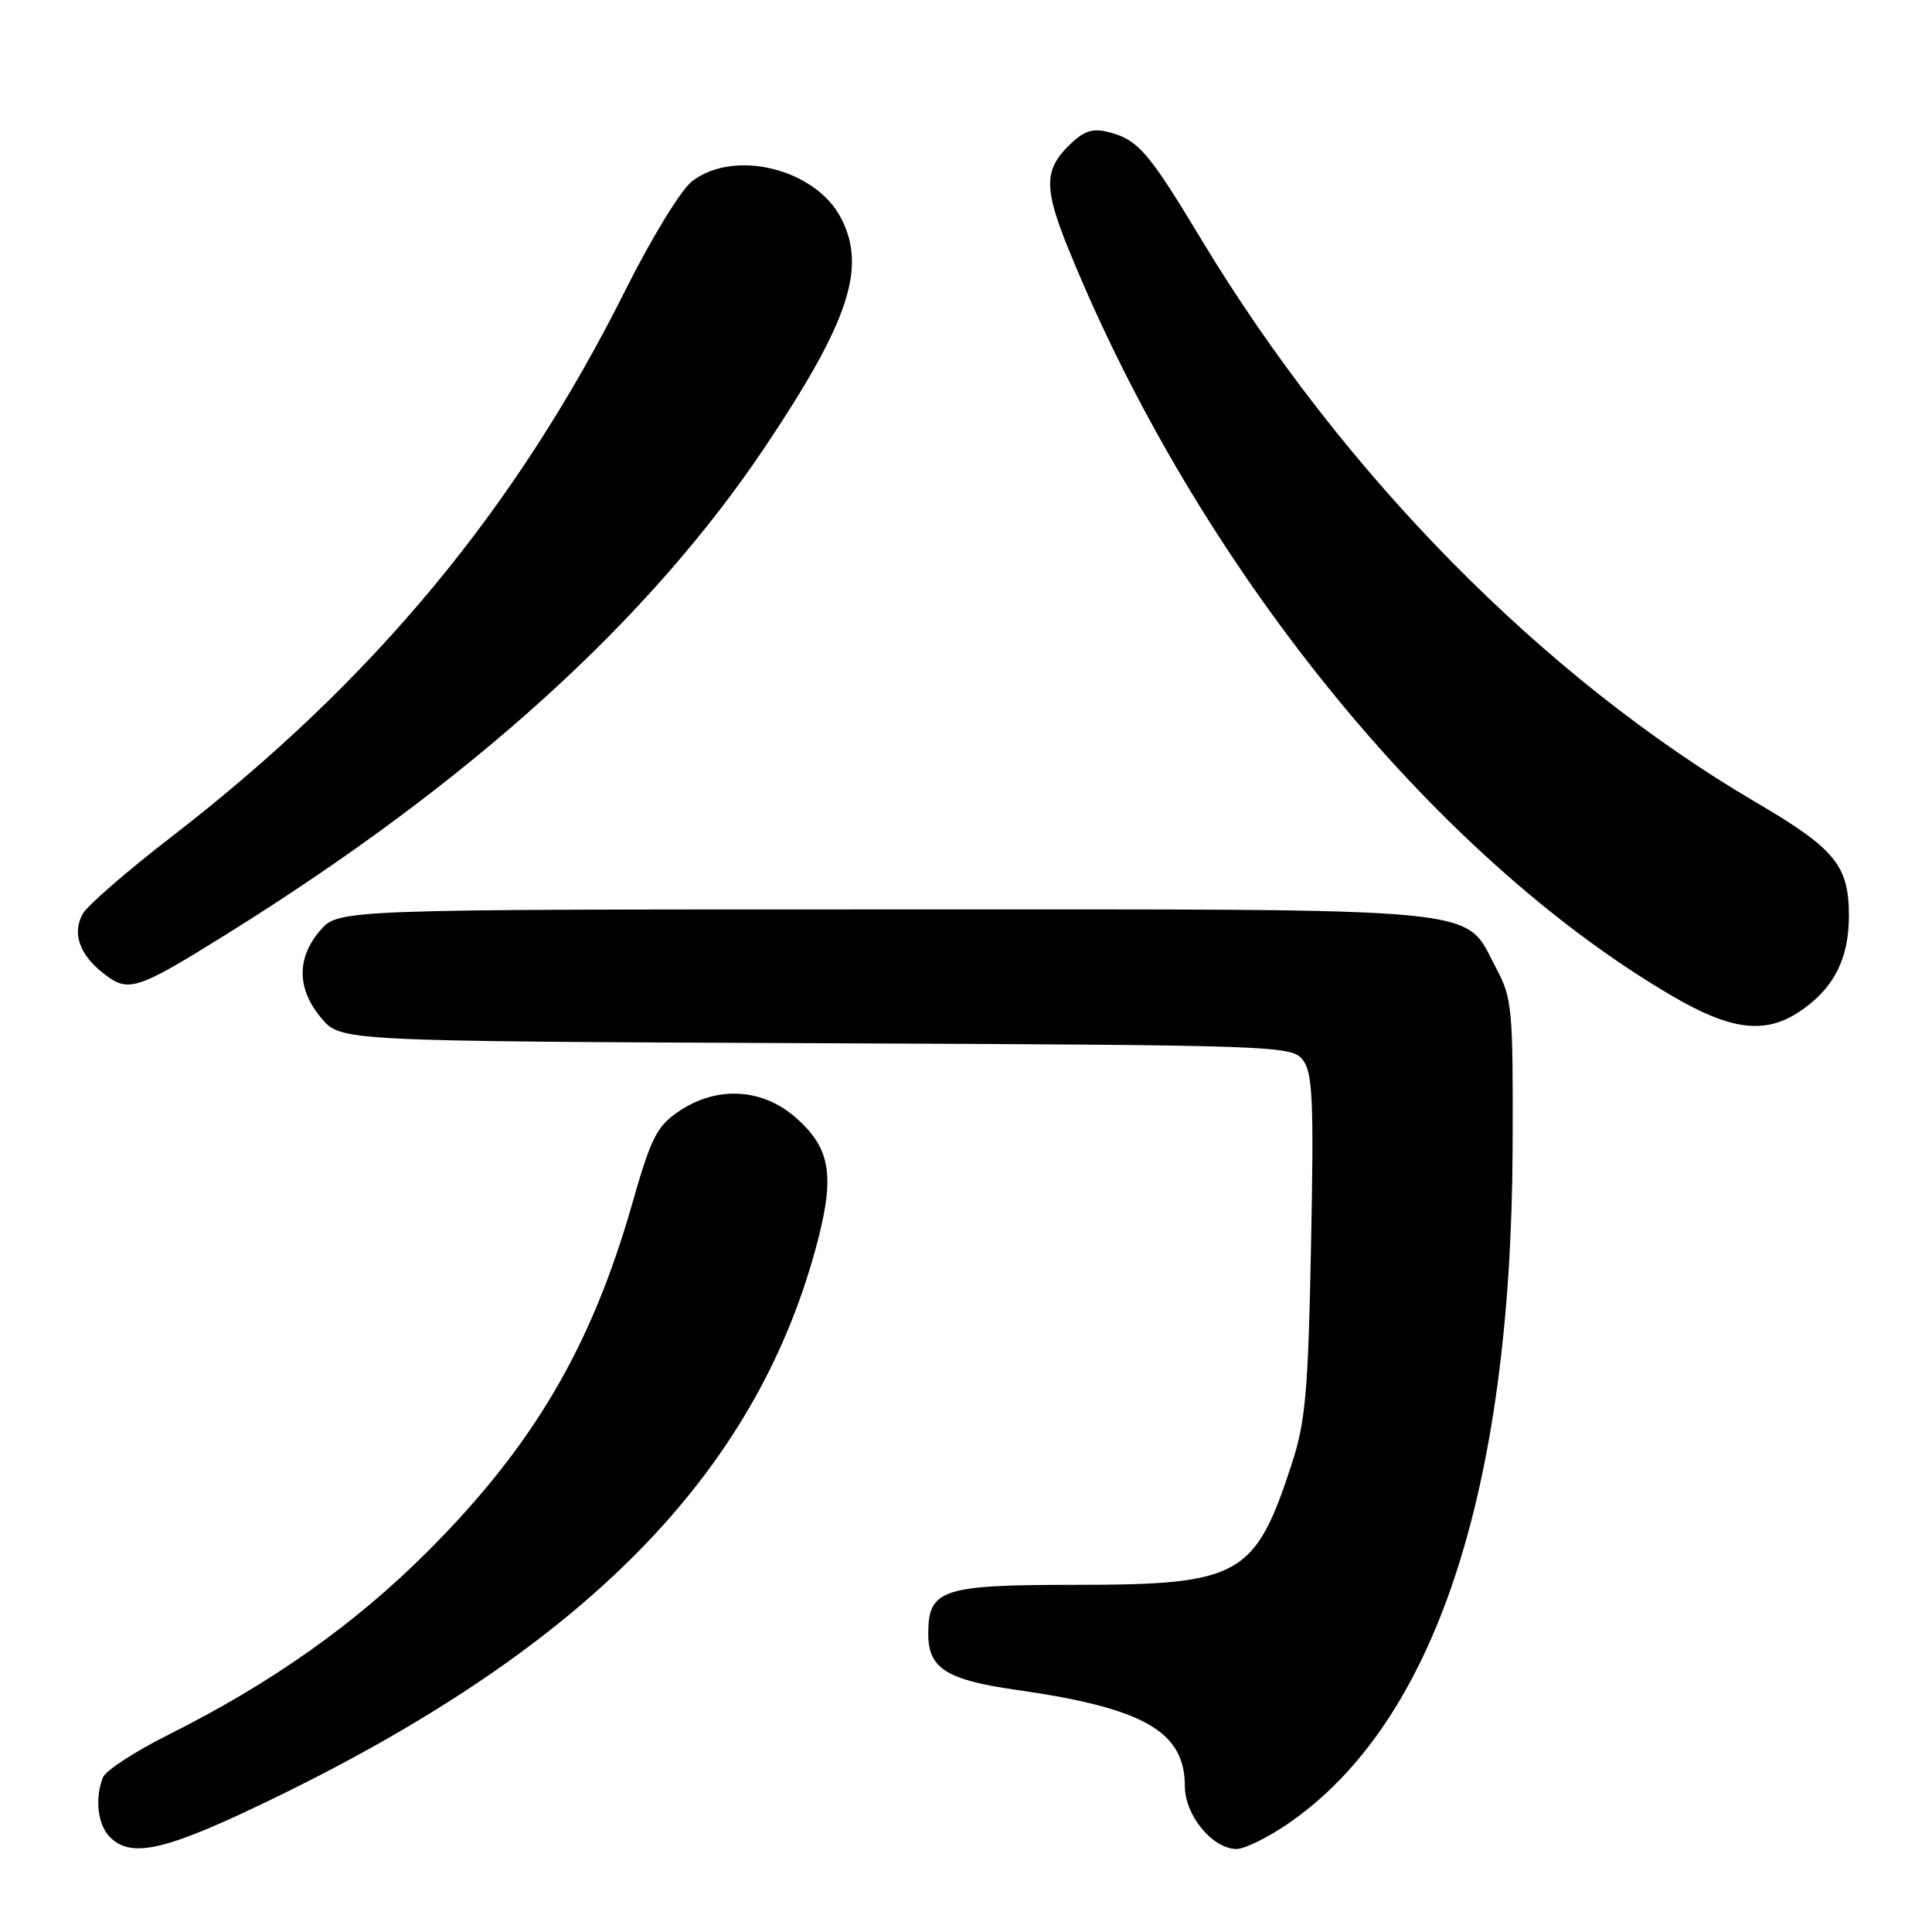 <?xml version="1.0" encoding="UTF-8" standalone="no"?>
<!DOCTYPE svg PUBLIC "-//W3C//DTD SVG 1.1//EN" "http://www.w3.org/Graphics/SVG/1.1/DTD/svg11.dtd" >
<svg xmlns="http://www.w3.org/2000/svg" xmlns:xlink="http://www.w3.org/1999/xlink" version="1.1" viewBox="0 0 256 256">
 <g >
 <path fill="currentColor"
d=" M 36.86 238.00 C 77.51 218.15 99.85 195.42 108.03 165.63 C 110.70 155.88 110.16 152.23 105.43 148.08 C 100.99 144.18 94.99 143.86 89.96 147.25 C 87.04 149.22 86.27 150.73 83.77 159.50 C 78.34 178.52 70.63 191.61 56.62 205.62 C 47.05 215.19 35.99 223.01 22.38 229.83 C 17.91 232.06 13.97 234.63 13.63 235.53 C 12.54 238.37 12.95 241.80 14.57 243.43 C 17.47 246.33 22.11 245.20 36.86 238.00 Z  M 170.64 241.67 C 190.08 228.34 200.25 197.71 200.43 152.00 C 200.50 133.59 200.37 132.26 198.24 128.27 C 193.84 120.03 198.74 120.50 117.16 120.50 C 44.83 120.50 44.83 120.50 42.41 123.31 C 39.28 126.95 39.34 131.06 42.57 134.90 C 45.14 137.96 45.14 137.96 108.15 138.23 C 169.83 138.49 171.19 138.54 172.67 140.50 C 173.94 142.19 174.10 146.03 173.72 165.00 C 173.34 184.44 172.99 188.38 171.16 194.00 C 166.29 208.91 164.32 210.00 142.36 210.00 C 124.77 210.00 123.00 210.59 123.00 216.50 C 123.00 221.08 125.40 222.60 134.76 223.93 C 151.58 226.33 157.00 229.44 157.00 236.68 C 157.00 240.54 160.67 245.00 163.85 245.00 C 164.91 245.00 167.97 243.50 170.64 241.67 Z  M 238.36 134.10 C 242.91 131.10 244.99 127.13 244.99 121.38 C 245.00 114.71 243.17 112.46 232.75 106.36 C 204.51 89.80 177.95 62.85 159.14 31.66 C 152.14 20.04 150.77 18.47 146.80 17.48 C 144.69 16.96 143.54 17.37 141.55 19.36 C 138.34 22.57 138.35 25.05 141.58 33.00 C 158.51 74.68 189.85 113.43 221.64 132.01 C 229.34 136.51 233.85 137.07 238.36 134.10 Z  M 30.14 123.71 C 62.38 103.61 86.08 82.13 101.52 59.00 C 112.51 42.55 114.84 35.47 111.45 28.91 C 108.05 22.33 97.22 19.68 91.65 24.06 C 90.21 25.20 86.29 31.61 82.94 38.31 C 68.38 67.44 49.48 90.22 22.71 110.89 C 16.81 115.44 11.51 120.05 10.94 121.12 C 9.55 123.71 10.53 126.49 13.72 128.99 C 17.00 131.58 18.06 131.24 30.14 123.71 Z "/>
</g>
</svg>